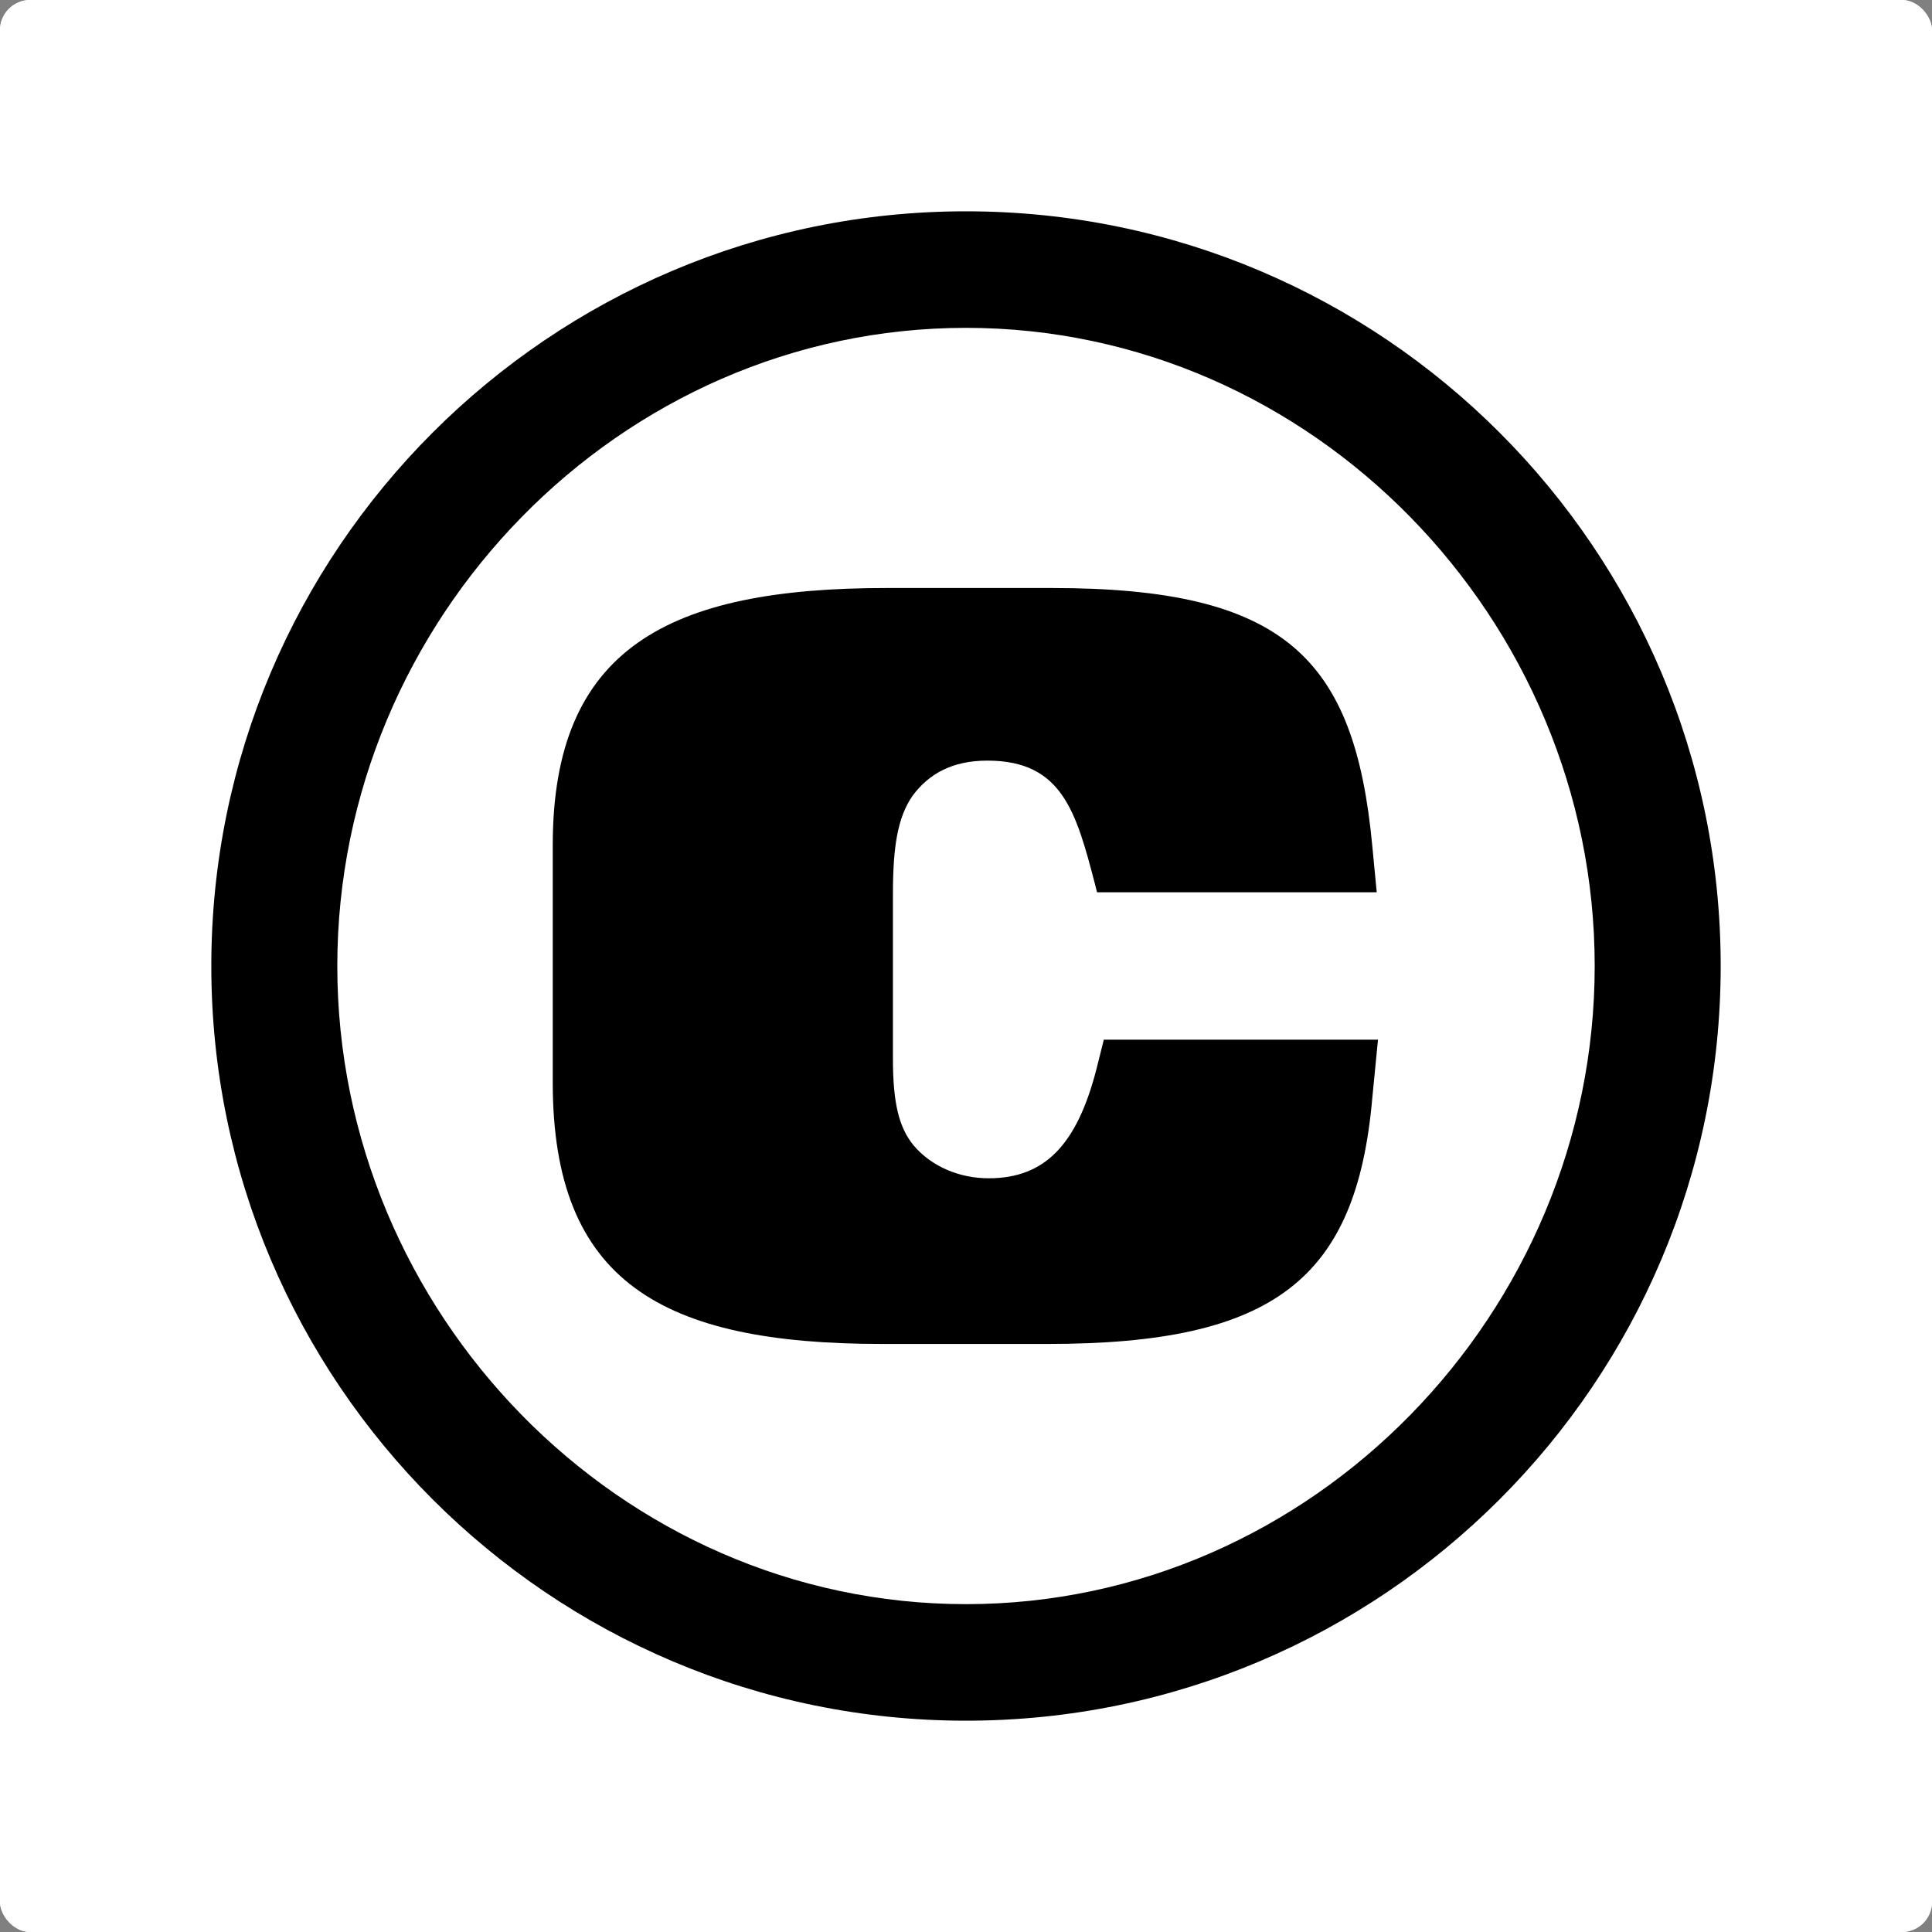 <svg width="256" height="256" viewBox="0 0 256 256" fill="none" xmlns="http://www.w3.org/2000/svg">
<rect x="0" y="0" width="256" height="256" fill="#808080" stroke="none"/>
<g clip-path="url(#clip0_846_34)">
<rect width="256" height="256" rx="4" fill="white"/>
<rect width="256" height="256" fill="white"/>
<path d="M128 228C72.825 228 28 183.092 28 128C28 72.908 72.825 28 128 28C183.175 28 228 72.825 228 128C228 183.175 183.175 228 128 228ZM128 43.442C82.09 43.442 44.694 82.09 44.694 128C44.694 173.91 82.09 212.558 128 212.558C173.91 212.558 211.306 173.91 211.306 128C211.306 82.09 173.91 43.442 128 43.442Z" fill="black"/>
<path d="M146.281 137.68L145.279 141.687C142.691 151.704 138.434 156.128 131.005 156.128C127.082 156.128 123.409 154.542 121.072 151.787C119.152 149.45 118.317 146.278 118.317 140.268V118.565C118.317 112.305 118.902 108.382 120.905 105.46C123.075 102.538 126.164 100.786 130.838 100.786C140.771 100.786 142.608 107.63 145.112 117.23L145.362 118.231H182.424L181.84 112.138C179.503 87.096 170.154 77.914 139.352 77.914H117.483C88.518 77.914 73.242 85.927 73.242 111.971V143.44C73.242 169.817 87.683 178.081 116.898 178.081H138.852C168.818 178.081 179.753 169.483 181.84 145.443L182.591 137.764H146.281V137.68Z" fill="black"/>
</g>
<defs>
<clipPath id="clip0_846_34">
<rect width="256" height="256" rx="4" fill="white"/>
</clipPath>
</defs>
</svg>
